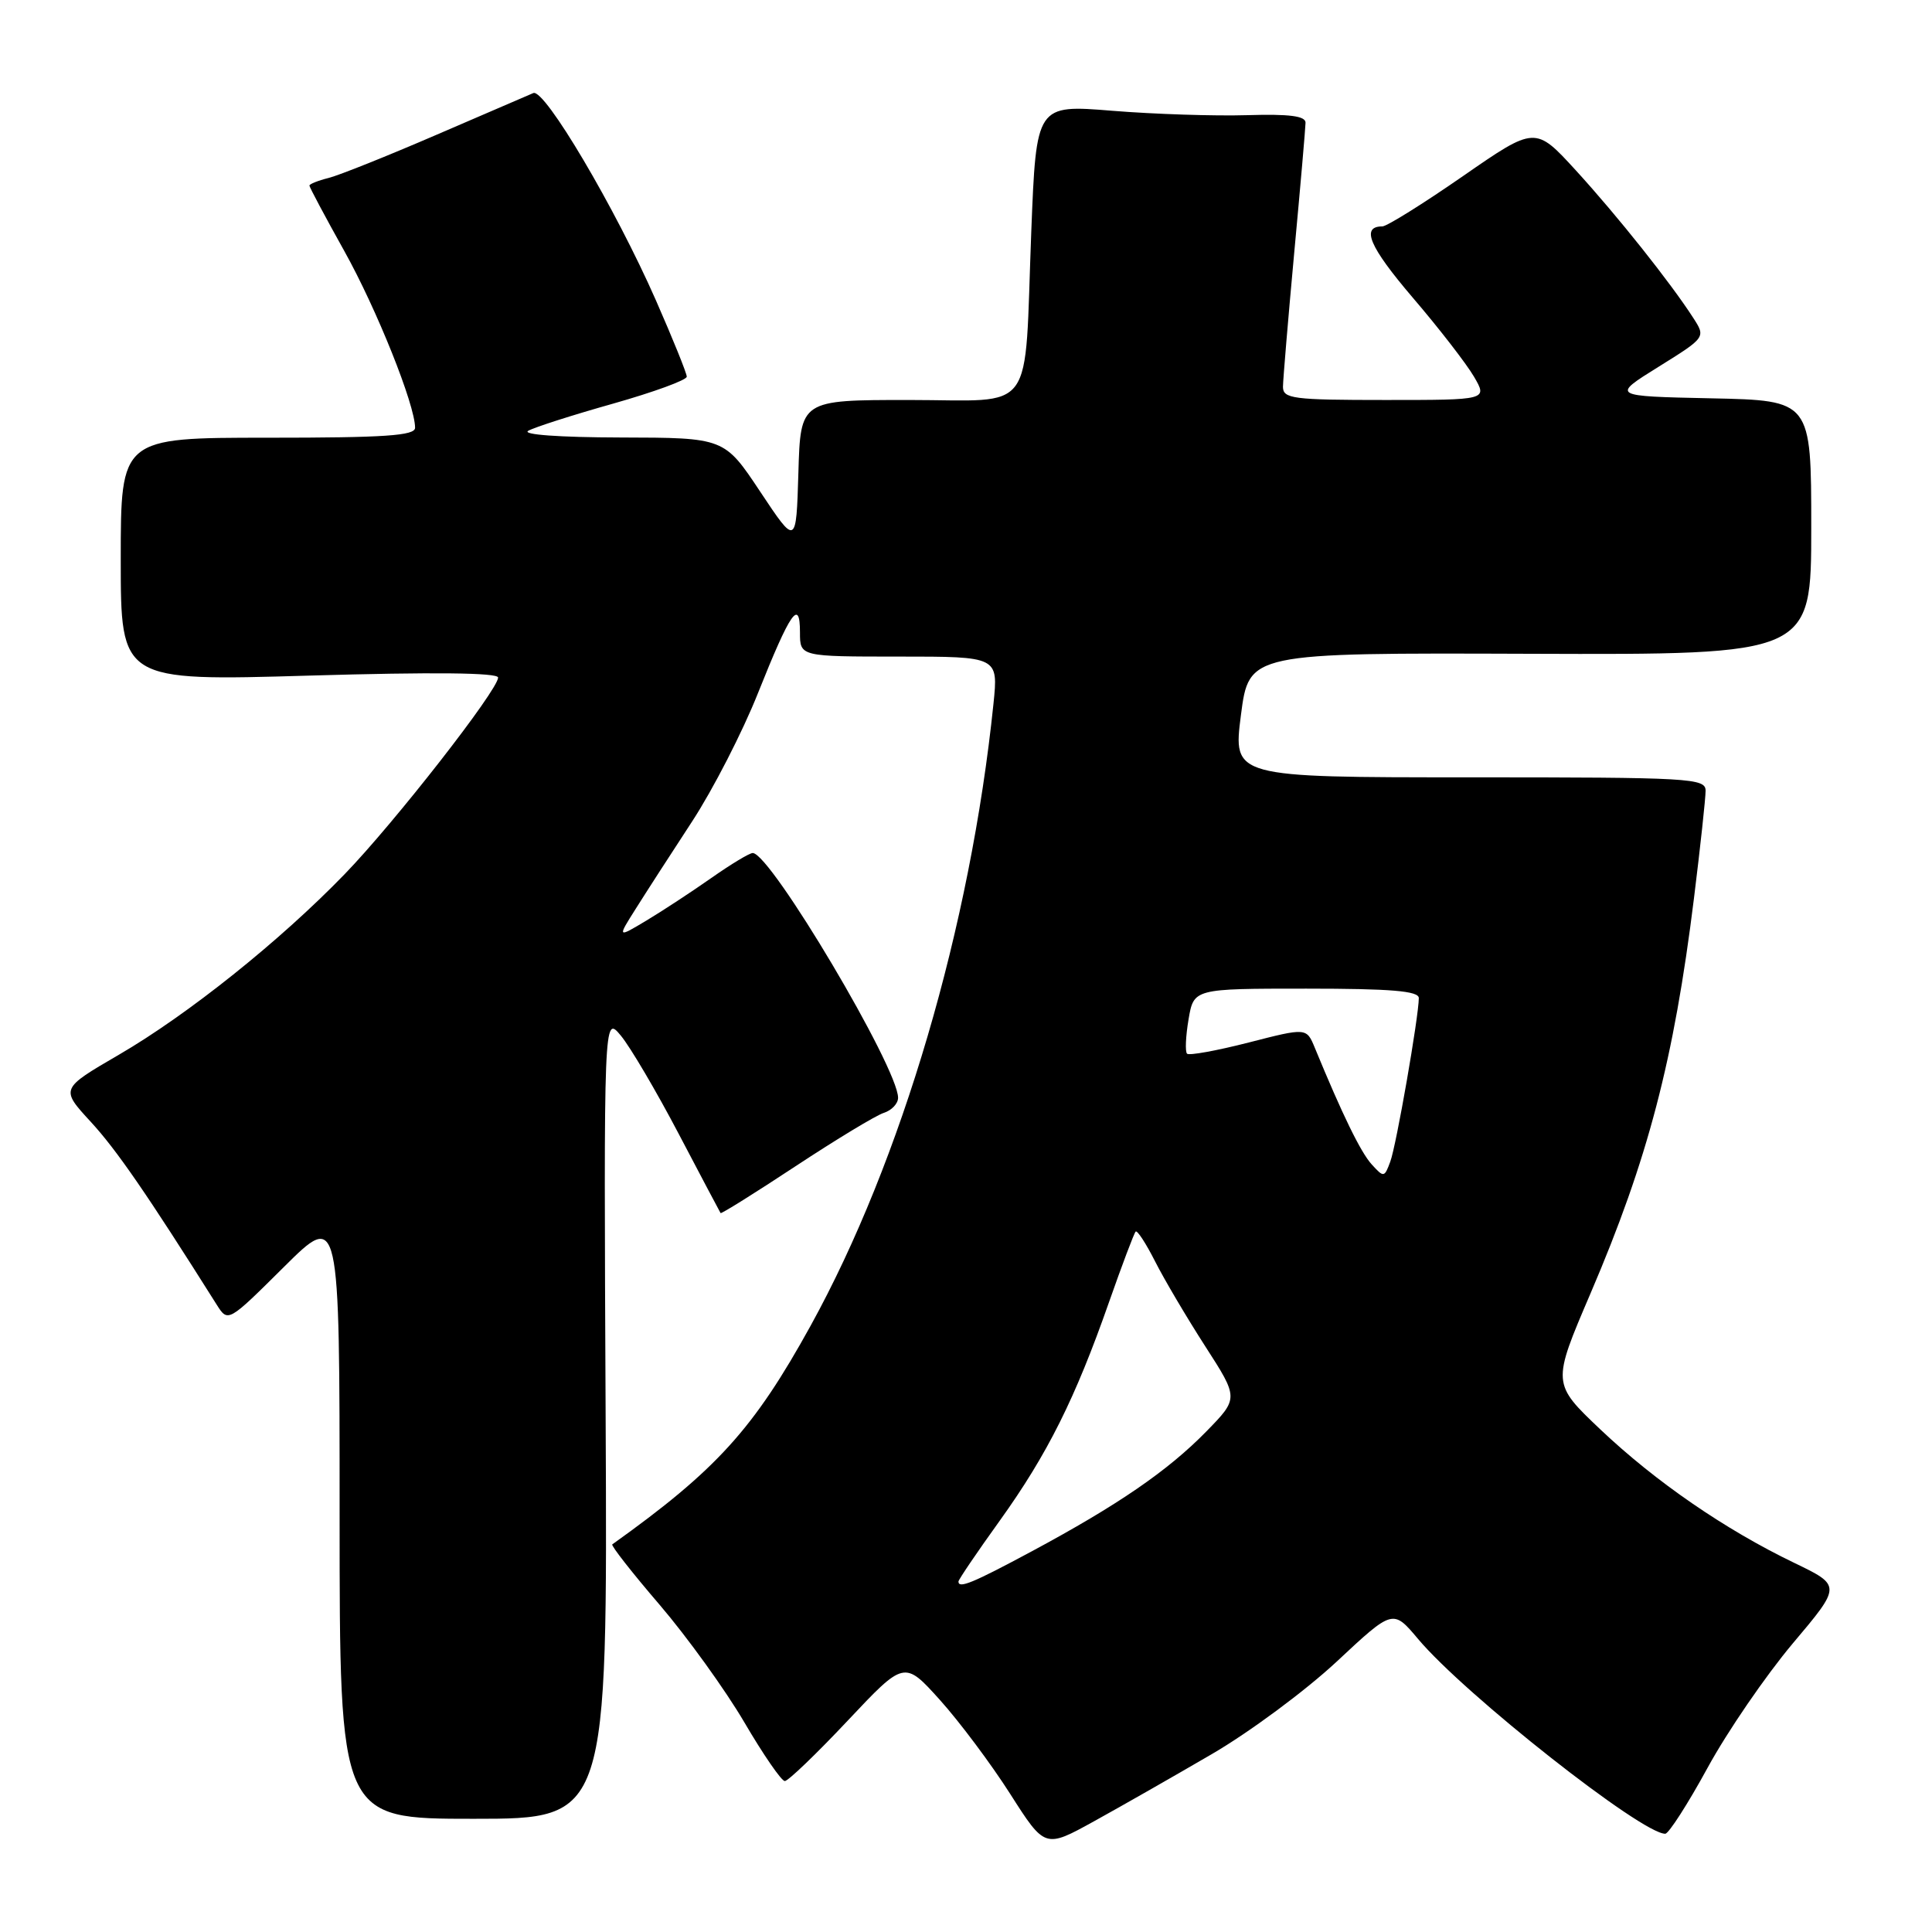<?xml version="1.0" encoding="UTF-8" standalone="no"?>
<!DOCTYPE svg PUBLIC "-//W3C//DTD SVG 1.1//EN" "http://www.w3.org/Graphics/SVG/1.1/DTD/svg11.dtd" >
<svg xmlns="http://www.w3.org/2000/svg" xmlns:xlink="http://www.w3.org/1999/xlink" version="1.1" viewBox="0 0 256 256">
 <g >
 <path fill="currentColor"
d=" M 160.57 232.43 C 165.56 229.53 173.00 224.01 177.11 220.18 C 184.57 213.21 184.57 213.21 187.90 217.17 C 194.07 224.52 217.60 243.06 220.66 242.98 C 221.12 242.96 223.65 239.03 226.27 234.23 C 228.89 229.43 233.96 222.04 237.52 217.80 C 244.01 210.11 244.01 210.11 237.75 207.09 C 228.57 202.67 219.38 196.34 212.08 189.43 C 205.64 183.32 205.64 183.32 210.74 171.41 C 218.36 153.63 221.80 140.49 224.46 119.02 C 225.31 112.17 226.00 105.76 226.00 104.78 C 226.00 103.11 224.04 103.00 194.68 103.00 C 163.37 103.00 163.37 103.00 164.43 94.75 C 165.50 86.50 165.50 86.50 202.75 86.63 C 240.00 86.76 240.00 86.76 240.00 69.91 C 240.00 53.06 240.00 53.06 226.75 52.78 C 213.50 52.50 213.50 52.50 219.77 48.60 C 226.03 44.70 226.03 44.70 224.35 42.10 C 221.33 37.42 214.32 28.61 208.83 22.60 C 203.43 16.70 203.43 16.70 193.83 23.35 C 188.55 27.01 183.75 30.00 183.17 30.00 C 180.29 30.00 181.44 32.69 187.18 39.42 C 190.66 43.48 194.31 48.20 195.31 49.91 C 197.11 53.00 197.11 53.00 183.56 53.00 C 171.31 53.00 170.00 52.83 170.00 51.25 C 170.01 50.29 170.68 42.30 171.49 33.50 C 172.31 24.70 172.98 16.94 172.99 16.26 C 173.00 15.37 170.87 15.09 165.25 15.26 C 160.99 15.39 152.96 15.13 147.40 14.68 C 137.31 13.86 137.31 13.86 136.65 30.68 C 135.69 55.42 137.45 53.00 120.42 53.00 C 106.07 53.00 106.07 53.00 105.79 62.66 C 105.50 72.32 105.50 72.32 100.74 65.16 C 95.98 58.00 95.98 58.00 82.24 57.97 C 74.09 57.95 69.11 57.59 70.00 57.08 C 70.83 56.61 75.89 54.99 81.25 53.48 C 86.61 51.96 91.00 50.36 91.00 49.91 C 91.00 49.46 89.16 44.91 86.91 39.79 C 81.51 27.52 72.16 11.71 70.67 12.33 C 70.03 12.60 64.23 15.10 57.79 17.88 C 51.35 20.66 44.94 23.23 43.54 23.58 C 42.14 23.93 41.00 24.39 41.00 24.59 C 41.00 24.80 43.07 28.69 45.61 33.24 C 49.91 40.94 55.00 53.65 55.00 56.68 C 55.00 57.73 51.02 58.00 35.50 58.00 C 16.00 58.00 16.00 58.00 16.00 74.13 C 16.00 90.25 16.00 90.25 41.00 89.52 C 57.39 89.04 66.00 89.13 66.00 89.78 C 66.00 91.42 52.25 109.04 45.65 115.85 C 37.08 124.70 24.91 134.43 15.75 139.76 C 8.00 144.27 8.00 144.27 12.02 148.64 C 15.43 152.34 19.44 158.16 28.71 172.87 C 30.21 175.24 30.21 175.24 37.60 167.90 C 45.00 160.55 45.00 160.55 45.00 200.78 C 45.00 241.00 45.00 241.00 62.75 241.00 C 80.50 241.00 80.50 241.00 80.25 187.75 C 80.00 134.50 80.00 134.50 82.26 137.22 C 83.50 138.71 86.95 144.56 89.92 150.22 C 92.89 155.87 95.39 160.61 95.48 160.74 C 95.57 160.87 100.05 158.07 105.43 154.52 C 110.82 150.97 116.07 147.79 117.11 147.46 C 118.15 147.13 119.00 146.23 119.00 145.46 C 119.00 141.50 102.16 113.12 99.75 113.03 C 99.34 113.01 96.87 114.50 94.25 116.34 C 91.64 118.17 87.77 120.71 85.65 121.98 C 81.79 124.29 81.79 124.29 84.25 120.40 C 85.60 118.25 88.96 113.05 91.72 108.83 C 94.47 104.62 98.40 96.97 100.44 91.83 C 104.74 81.05 106.00 79.23 106.00 83.80 C 106.00 87.00 106.00 87.00 119.14 87.00 C 132.28 87.00 132.28 87.00 131.64 93.25 C 128.59 122.78 119.47 153.78 107.42 175.65 C 99.86 189.35 94.97 194.75 81.13 204.64 C 80.93 204.78 83.75 208.39 87.41 212.65 C 91.06 216.92 96.10 223.91 98.62 228.20 C 101.13 232.49 103.55 236.00 103.99 236.00 C 104.43 236.00 108.18 232.40 112.31 228.01 C 119.83 220.02 119.83 220.02 124.55 225.26 C 127.14 228.14 131.33 233.74 133.86 237.71 C 138.46 244.92 138.46 244.92 144.98 241.32 C 148.57 239.34 155.58 235.34 160.57 232.43 Z  M 127.00 209.56 C 127.00 209.32 129.47 205.67 132.50 201.46 C 138.79 192.69 142.48 185.30 146.95 172.54 C 148.68 167.61 150.27 163.40 150.48 163.19 C 150.69 162.98 151.85 164.76 153.06 167.15 C 154.27 169.54 157.26 174.60 159.70 178.39 C 164.14 185.28 164.14 185.28 159.82 189.70 C 154.75 194.88 148.14 199.42 136.75 205.54 C 128.87 209.77 127.00 210.54 127.00 209.56 Z  M 181.75 154.28 C 180.29 152.67 177.86 147.68 174.22 138.84 C 173.12 136.17 173.12 136.17 165.45 138.14 C 161.23 139.22 157.55 139.89 157.29 139.62 C 157.02 139.35 157.11 137.30 157.49 135.07 C 158.18 131.00 158.18 131.00 173.09 131.00 C 184.35 131.00 188.00 131.31 188.00 132.25 C 187.99 134.71 185.02 151.78 184.22 153.92 C 183.44 156.04 183.36 156.05 181.75 154.28 Z "/>
</g>
</svg>